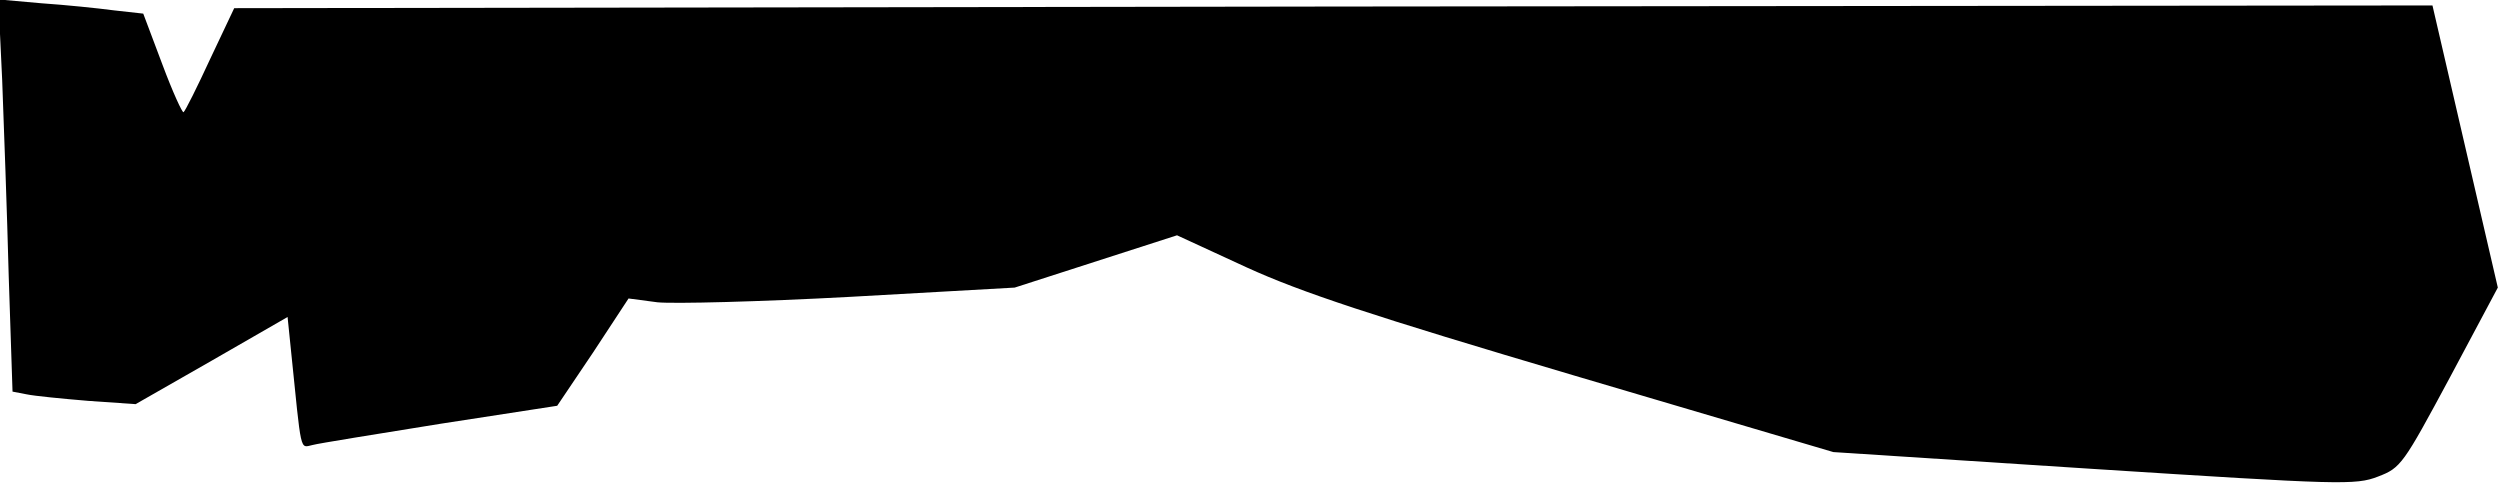 <?xml version="1.0" standalone="no"?>
<!DOCTYPE svg PUBLIC "-//W3C//DTD SVG 20010904//EN"
 "http://www.w3.org/TR/2001/REC-SVG-20010904/DTD/svg10.dtd">
<svg version="1.0" xmlns="http://www.w3.org/2000/svg"
 width="459pt" height="89pt" viewBox="0 0 459 89"
 preserveAspectRatio="xMidYMid meet">
<g transform="translate(0,89) scale(0.1,-0.1)"
fill="#000000" stroke="none">
<path fill="#000000" stroke="none" d="M4 743 c3 -81 9 -243 12 -360 l7 -212
26 -5 c14 -3 65 -8 113 -12 l87 -6 140 80 139 80 6 -59 c20 -195 16 -181 40
-176 11 3 117 20 235 39 l214 33 66 98 65 99 53 -7 c29 -3 188 1 354 10 l302
17 149 48 149 48 128 -59 c101 -46 228 -88 603 -199 l474 -140 478 -31 c453
-29 481 -30 522 -14 42 16 46 22 132 182 l88 165 -60 259 -60 259 -2018 -2
-2018 -3 -44 -93 c-24 -52 -46 -96 -49 -98 -2 -2 -20 37 -39 88 l-35 93 -54 6
c-30 4 -89 10 -133 13 l-79 7 7 -148z"/>
</g>
</svg>

